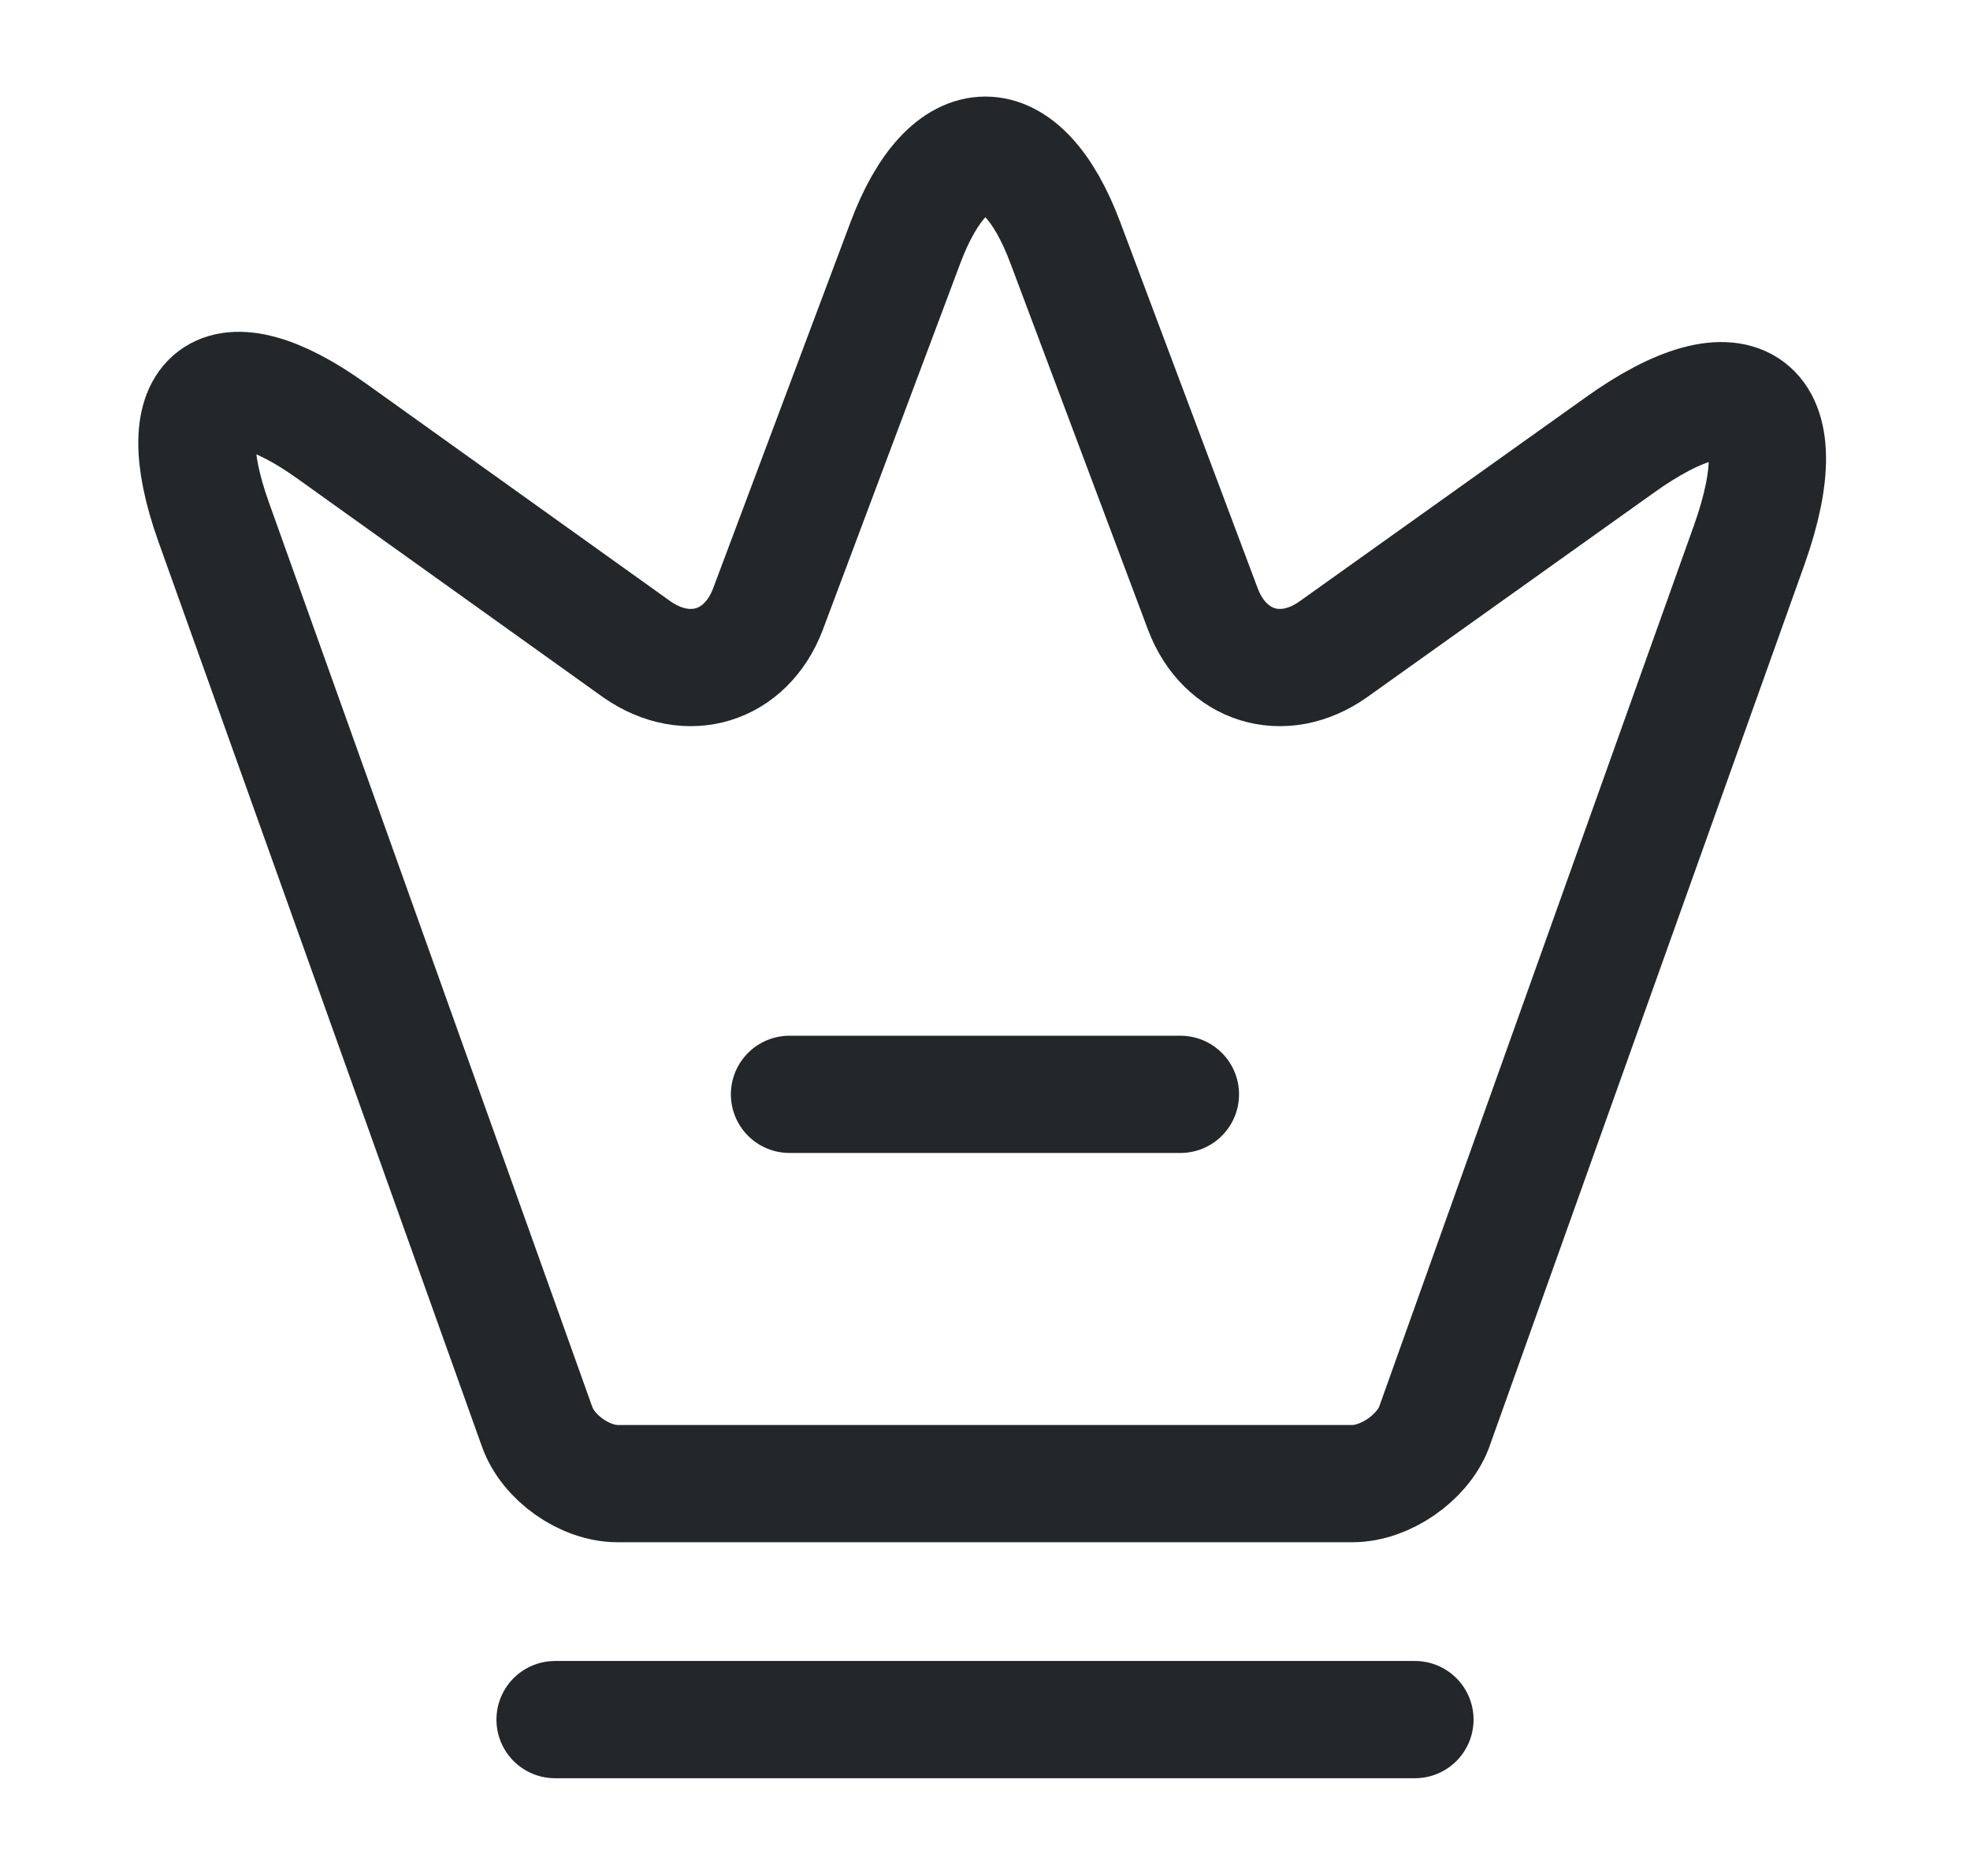 <svg width="21" height="20" viewBox="0 0 21 20" fill="none" xmlns="http://www.w3.org/2000/svg">
<path d="M14.417 15.817H6.583C6.234 15.817 5.842 15.542 5.725 15.209L2.275 5.558C1.784 4.175 2.358 3.75 3.542 4.6L6.792 6.925C7.333 7.3 7.95 7.108 8.184 6.5L9.65 2.592C10.117 1.342 10.892 1.342 11.358 2.592L12.825 6.5C13.059 7.108 13.675 7.3 14.209 6.925L17.259 4.75C18.558 3.817 19.183 4.292 18.65 5.8L15.284 15.225C15.159 15.542 14.767 15.817 14.417 15.817Z" stroke="#23272A" stroke-width="1.25" stroke-linecap="round" stroke-linejoin="round"/>
<path d="M5.917 18.333H15.083" stroke="#23272A" stroke-width="1.25" stroke-linecap="round" stroke-linejoin="round"/>
<path d="M8.416 11.667H12.583" stroke="#23272A" stroke-width="1.25" stroke-linecap="round" stroke-linejoin="round"/>
</svg>
